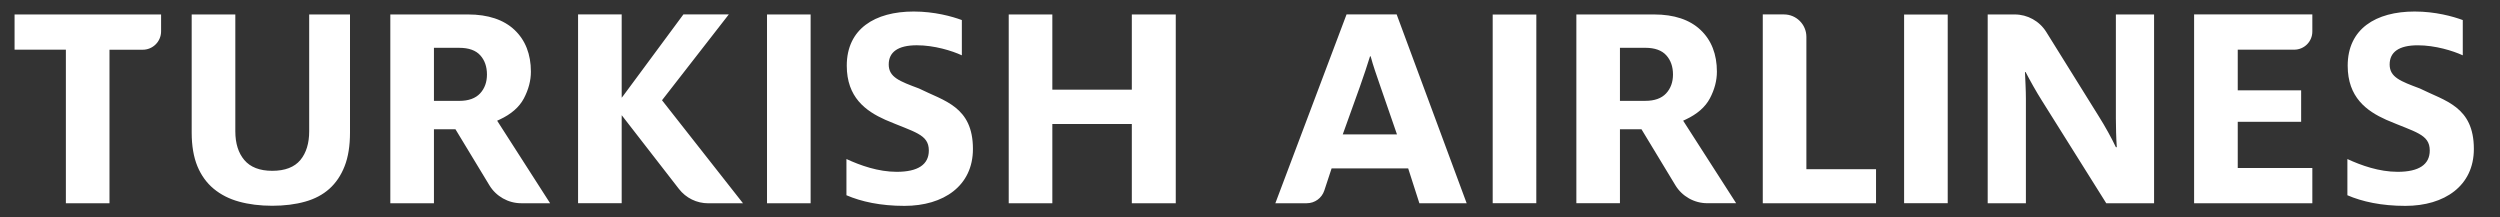 <svg width="92" height="8" viewBox="0 0 92 8" fill="none" xmlns="http://www.w3.org/2000/svg">
<rect x="0" y="0" width="92" height="8" fill="#333333" stroke="none"/>
<path d="M41.651 7.48V4.563H38.726V7.48H37.121V0.532H38.726V3.3H41.651V0.532H43.268V7.48H41.651ZM7.054 0.532V4.882C7.054 5.362 7.125 5.778 7.264 6.117C7.403 6.452 7.604 6.731 7.862 6.945C8.123 7.162 8.437 7.322 8.796 7.42C9.16 7.521 9.572 7.572 10.019 7.572C10.465 7.572 10.873 7.521 11.23 7.42C11.582 7.322 11.881 7.163 12.121 6.948C12.361 6.733 12.55 6.454 12.681 6.118C12.814 5.781 12.88 5.365 12.88 4.882V0.532H11.378V4.835C11.378 5.273 11.269 5.628 11.055 5.887C10.836 6.152 10.487 6.286 10.019 6.286C9.559 6.286 9.213 6.153 8.99 5.888C8.771 5.629 8.66 5.275 8.66 4.835V0.532H7.054ZM2.424 7.481V1.829H0.536V0.532H5.928V1.154C5.928 1.527 5.626 1.83 5.253 1.83H4.029V7.481L2.424 7.481ZM28.226 0.532H29.831V7.479H28.226V0.532ZM22.879 4.24L22.933 4.309L24.984 6.952C25.245 7.288 25.639 7.481 26.065 7.481H27.343L24.405 3.744L24.362 3.689L24.405 3.634L26.821 0.529H25.15L22.935 3.524L22.879 3.596L22.878 3.471V0.529H21.273V7.478H22.878V4.363L22.879 4.24ZM15.969 3.712H16.905C17.242 3.712 17.499 3.619 17.668 3.437C17.835 3.257 17.92 3.023 17.92 2.742C17.92 2.453 17.837 2.216 17.674 2.036C17.509 1.853 17.25 1.76 16.905 1.76H15.969V3.712ZM19.18 7.479C18.704 7.479 18.256 7.226 18.01 6.819L16.761 4.757H15.969V7.479H14.364V0.532H17.225C17.96 0.532 18.536 0.724 18.936 1.102C19.335 1.48 19.537 1.997 19.537 2.639C19.537 2.965 19.45 3.295 19.279 3.621C19.11 3.941 18.811 4.203 18.388 4.399L18.295 4.442L20.244 7.479H19.18ZM31.149 7.185V5.852C31.66 6.088 32.319 6.323 33 6.323C33.783 6.323 34.181 6.054 34.181 5.539C34.181 4.935 33.647 4.868 32.58 4.409C31.853 4.084 31.161 3.58 31.161 2.417C31.161 1.063 32.194 0.424 33.625 0.424C34.385 0.424 35.033 0.603 35.396 0.738V2.036C35.033 1.868 34.385 1.666 33.738 1.666C33.034 1.666 32.705 1.924 32.705 2.372C32.705 2.842 33.102 2.988 33.818 3.256C34.737 3.715 35.804 3.916 35.804 5.483C35.804 6.838 34.726 7.576 33.284 7.576C32.398 7.576 31.695 7.42 31.149 7.185ZM80.743 7.479V0.531H85.094V1.161C85.094 1.529 84.795 1.828 84.427 1.828H82.349V3.323H84.682V4.483H82.349V6.182H85.094V7.479L80.743 7.479ZM64.87 7.479V0.531H65.65C66.105 0.531 66.475 0.901 66.475 1.356V6.227H69.038V7.479L64.87 7.479ZM54.931 7.478V0.534H56.537L56.536 7.478H54.931ZM59.614 3.711H60.55C60.887 3.711 61.144 3.619 61.313 3.437C61.481 3.256 61.566 3.022 61.566 2.741C61.566 2.453 61.483 2.215 61.319 2.035C61.154 1.852 60.895 1.759 60.55 1.759H59.614L59.614 3.711ZM62.825 7.478C62.349 7.478 61.901 7.225 61.655 6.819L60.406 4.756H59.614V7.478H58.01V0.532H60.87C61.605 0.532 62.181 0.723 62.581 1.102C62.98 1.479 63.182 1.996 63.182 2.638C63.182 2.964 63.096 3.295 62.924 3.62C62.755 3.94 62.455 4.201 62.033 4.398L61.94 4.441L63.89 7.478L62.825 7.478ZM49.413 4.947L50.044 3.191C50.183 2.796 50.324 2.379 50.417 2.072H50.44C50.522 2.39 50.662 2.785 50.802 3.191L51.409 4.947H49.413ZM51.397 0.53H49.553L46.933 7.479H48.089C48.383 7.479 48.642 7.291 48.734 7.013L49.003 6.197H51.821L52.233 7.479H53.973L51.397 0.53ZM86.384 7.185V5.853C86.894 6.088 87.553 6.323 88.234 6.323C89.018 6.323 89.415 6.054 89.415 5.539C89.415 4.935 88.881 4.868 87.814 4.409C87.088 4.084 86.395 3.581 86.395 2.417C86.395 1.063 87.428 0.424 88.859 0.424C89.619 0.424 90.266 0.603 90.63 0.738V2.036C90.266 1.869 89.619 1.667 88.972 1.667C88.268 1.667 87.939 1.925 87.939 2.372C87.939 2.842 88.336 2.988 89.051 3.256C89.971 3.715 91.038 3.916 91.038 5.483C91.038 6.838 89.96 7.576 88.518 7.576C87.632 7.576 86.929 7.42 86.384 7.185ZM73.147 0.532H74.142C74.614 0.532 75.053 0.776 75.303 1.177L77.241 4.29C77.46 4.636 77.713 5.093 77.864 5.416H77.898C77.875 5.104 77.864 4.669 77.864 4.357V0.532H79.27V7.479H77.51L75.153 3.721C74.934 3.376 74.704 2.963 74.542 2.651H74.519C74.531 2.952 74.553 3.309 74.553 3.643V7.479H73.147V0.532ZM70.071 7.478V0.534H71.676V7.478H70.071Z" fill="white"/>
</svg>
